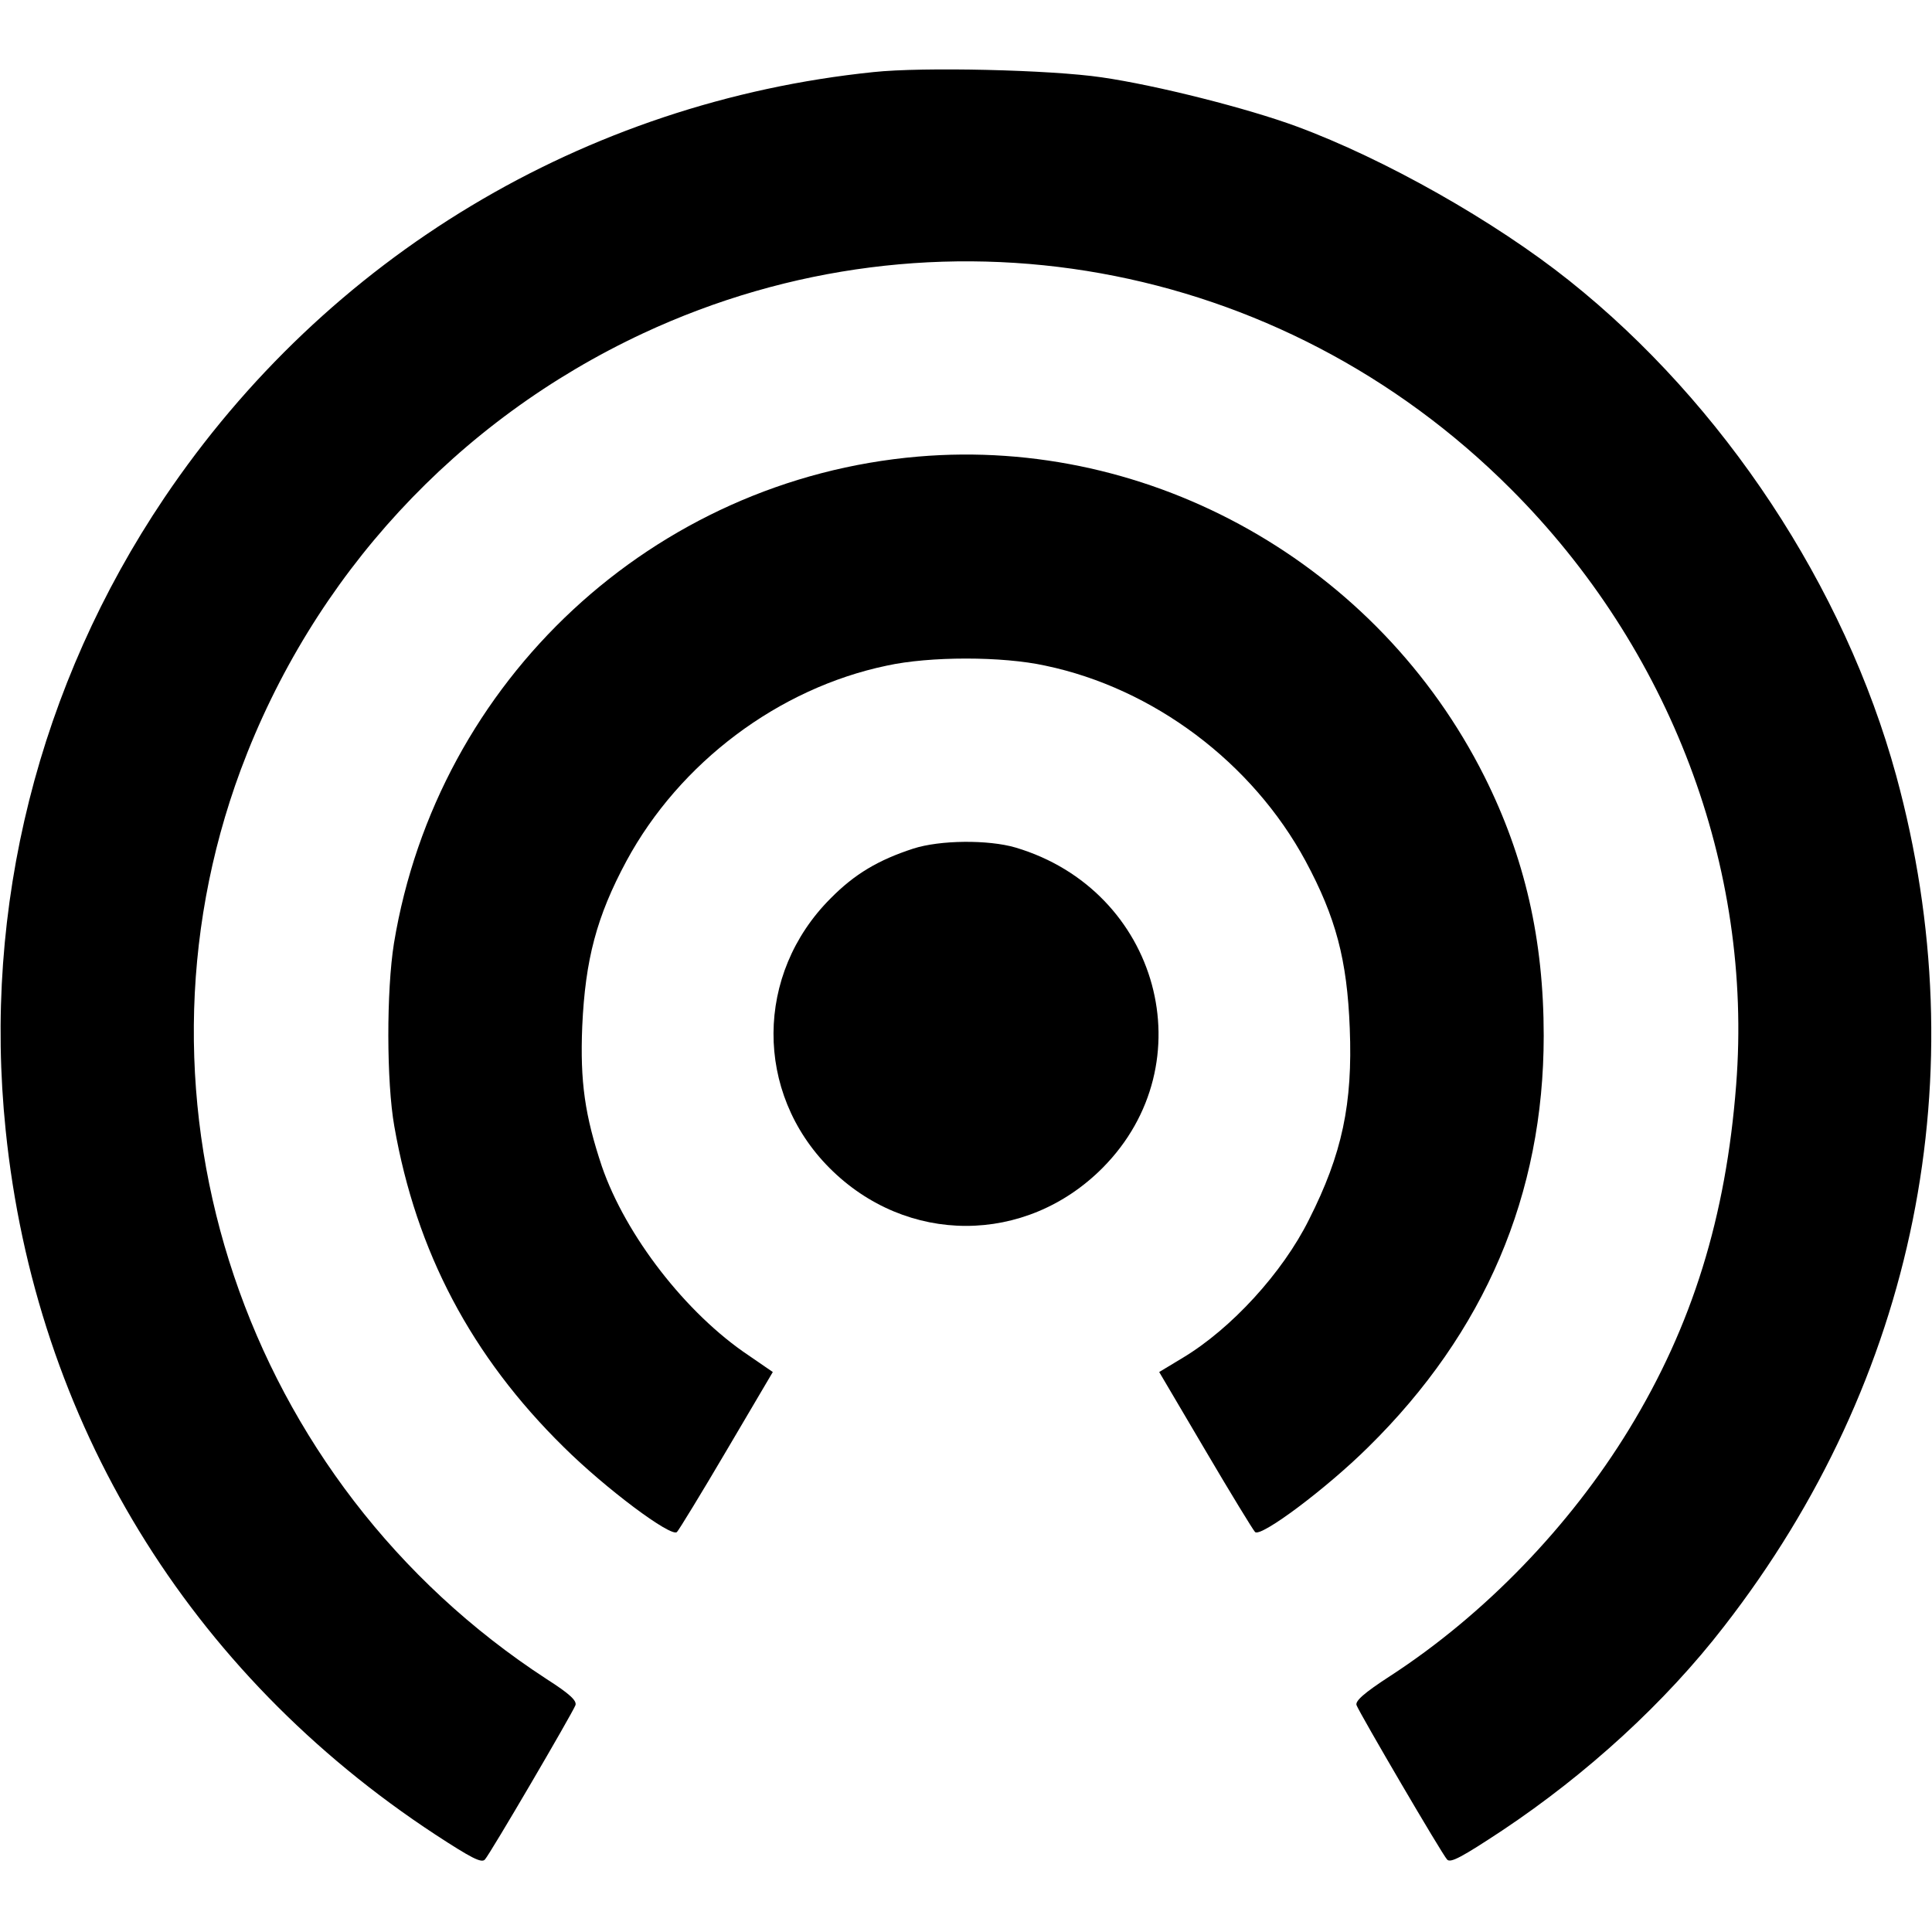 <?xml version="1.0" standalone="no"?>
<!DOCTYPE svg PUBLIC "-//W3C//DTD SVG 20010904//EN"
 "http://www.w3.org/TR/2001/REC-SVG-20010904/DTD/svg10.dtd">
<svg version="1.0" xmlns="http://www.w3.org/2000/svg"
 width="512pt" height="512pt" viewBox="0 0 512 512"
 preserveAspectRatio="xMidYMid meet">
<g transform="translate(0,512) scale(0.1,-0.1)"
fill="#000000" stroke="none">
<path d="M2315 4929 c-766 -79 -1449 -489 -1880 -1129 -333 -495 -481 -1084
-420 -1675 79 -773 485 -1438 1139 -1867 95 -62 122 -76 131 -66 14 15 231
386 240 409 4 12 -15 30 -76 69 -801 521 -1139 1525 -811 2410 191 513 572
926 1067 1157 777 362 1688 199 2299 -413 422 -422 642 -1002 597 -1579 -27
-350 -116 -638 -284 -913 -157 -257 -383 -491 -632 -653 -71 -46 -94 -67 -90
-78 9 -23 226 -394 240 -409 9 -10 40 7 146 77 225 150 432 339 588 541 509
655 672 1464 456 2255 -137 500 -457 985 -866 1311 -198 158 -490 323 -723
409 -130 48 -371 109 -516 130 -135 20 -474 28 -605 14z"/>
<path d="M2433 3910 c-701 -60 -1274 -592 -1389 -1290 -20 -125 -20 -367 1
-485 58 -332 204 -609 449 -850 111 -110 285 -240 300 -225 5 5 65 103 132
217 l122 207 -64 44 c-166 111 -326 318 -389 501 -45 135 -58 224 -52 371 8
177 38 291 117 438 141 261 403 458 690 518 114 25 306 25 420 0 287 -60 549
-257 690 -518 80 -149 110 -261 117 -443 8 -200 -20 -333 -108 -507 -70 -141
-206 -289 -334 -366 l-63 -38 122 -207 c67 -114 127 -212 132 -217 15 -15 189
115 300 225 309 304 465 670 465 1090 0 255 -50 473 -157 687 -282 562 -882
901 -1501 848z"/>
<path d="M2420 2871 c-92 -30 -155 -67 -219 -132 -200 -200 -202 -514 -3 -714
204 -205 520 -205 724 0 275 277 150 736 -231 849 -72 21 -200 20 -271 -3z"/>
</g>
</svg>
